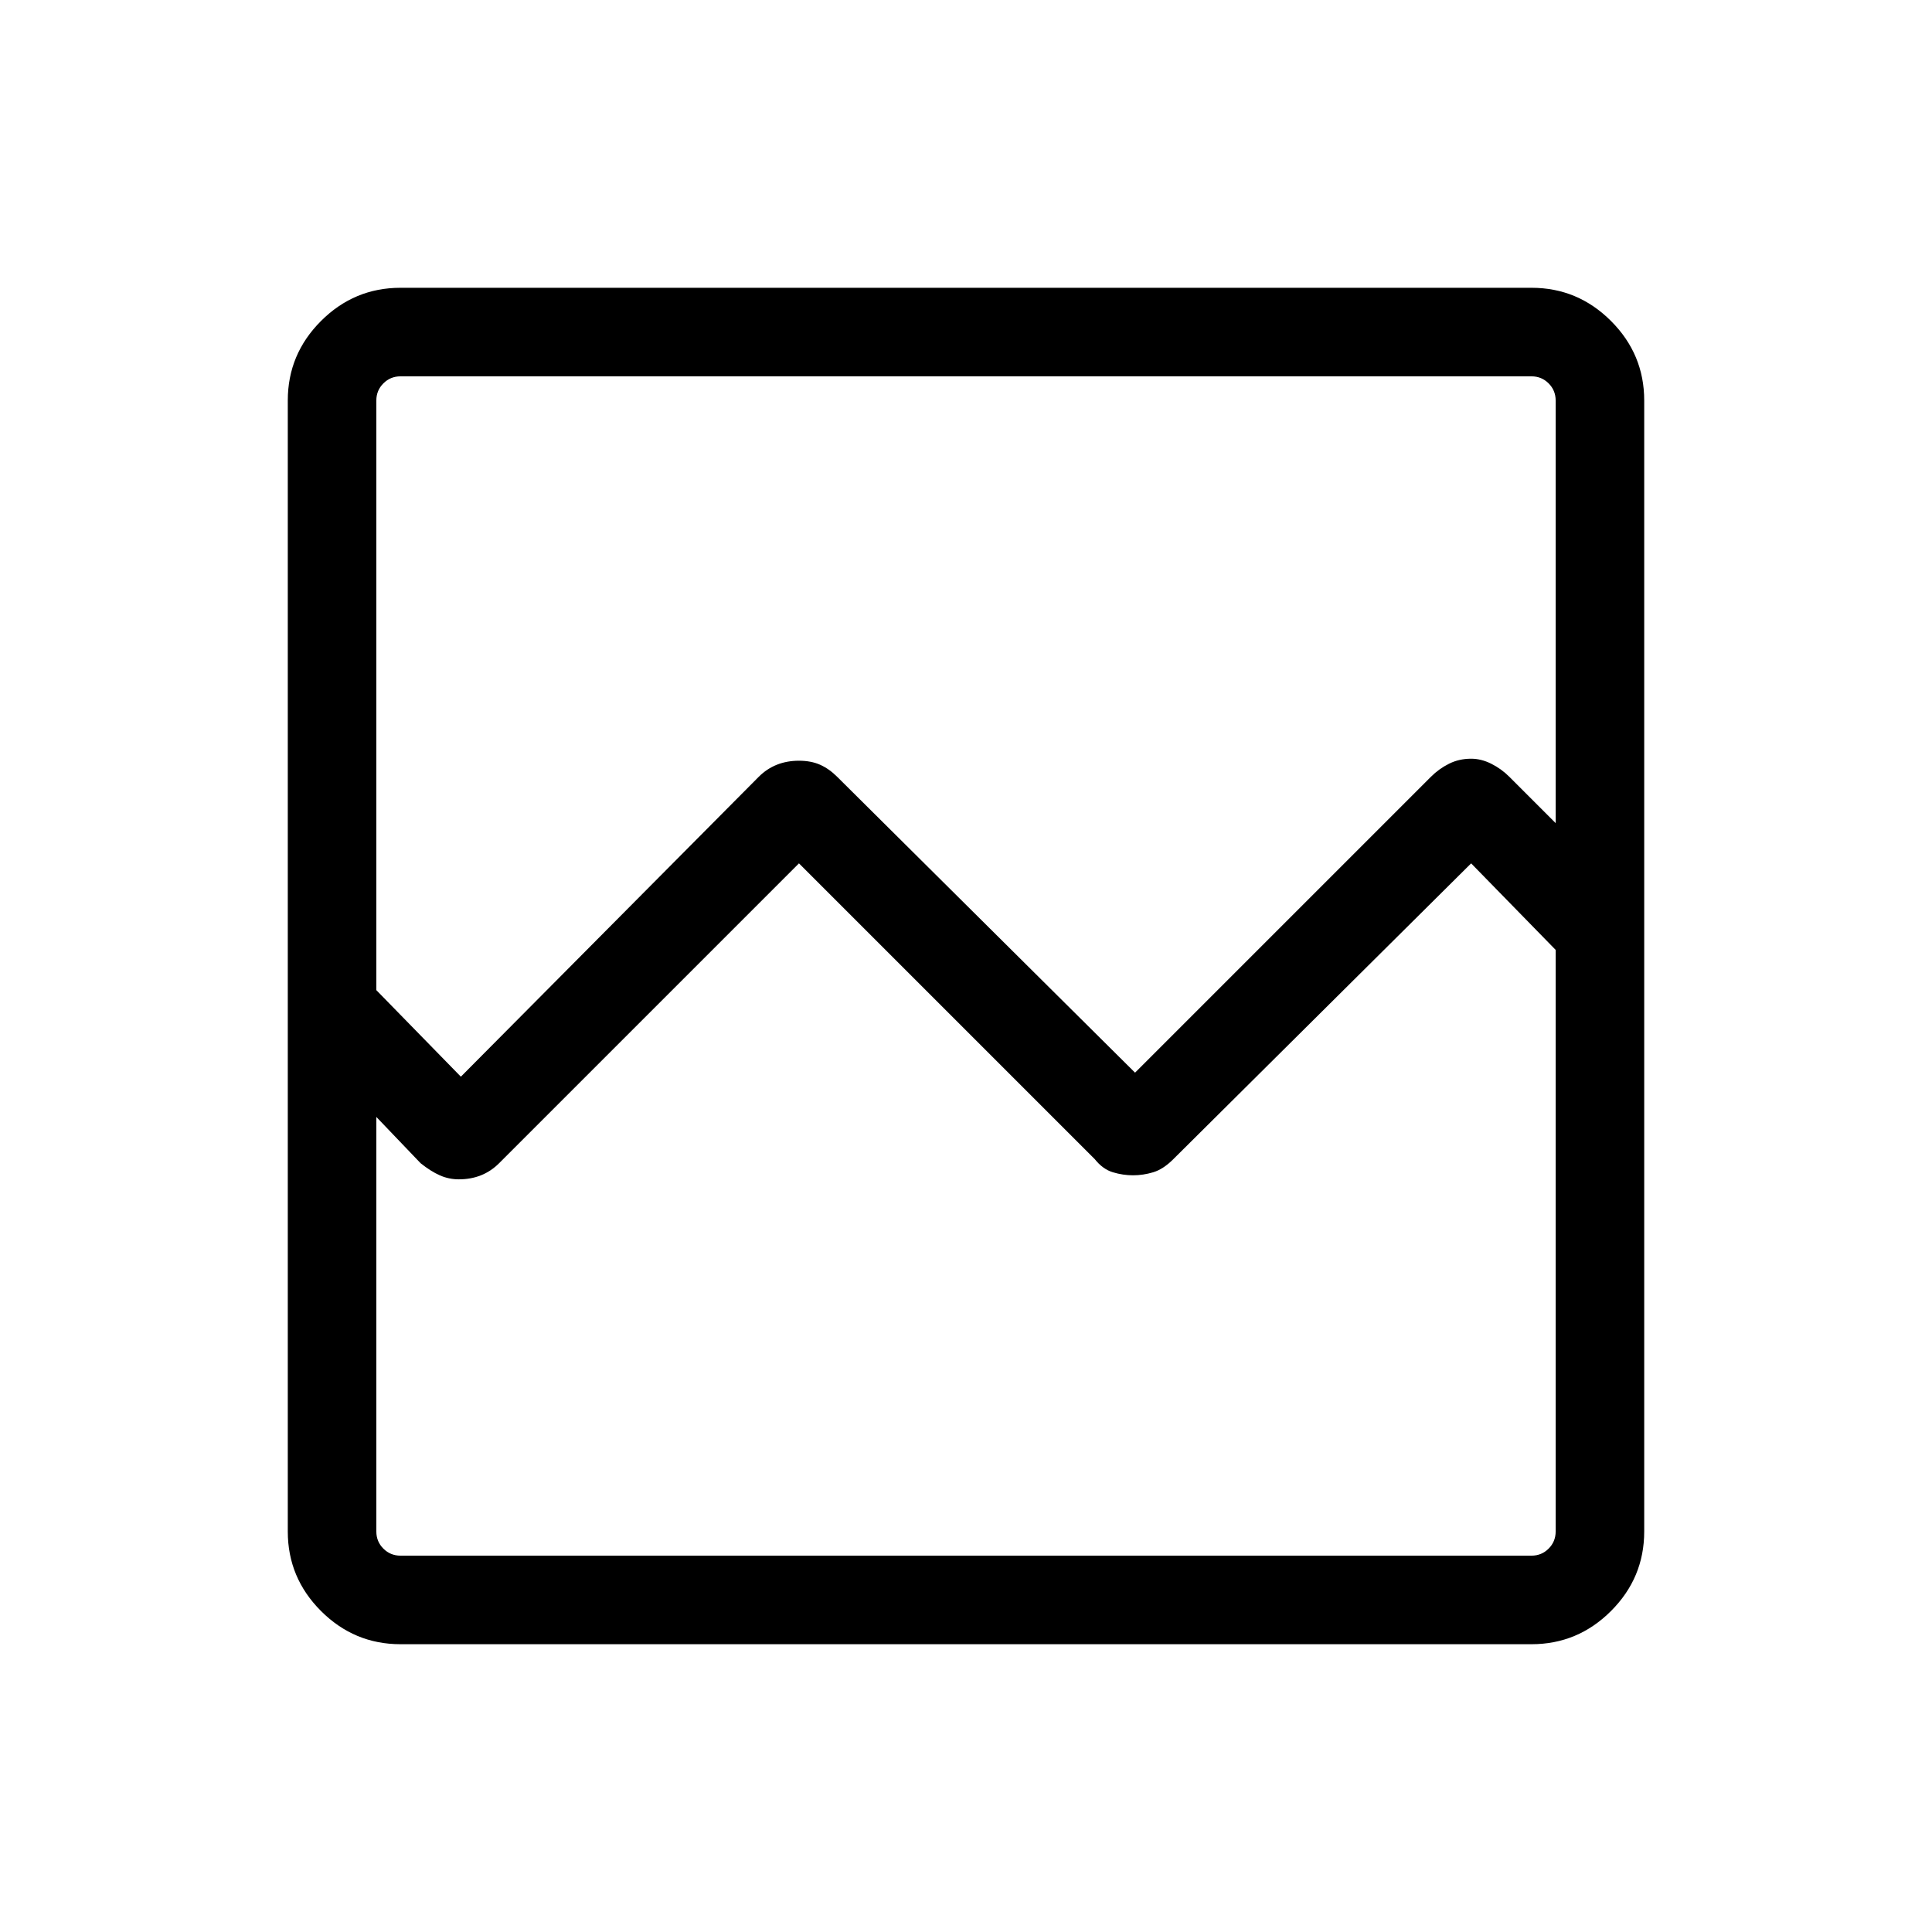<svg xmlns="http://www.w3.org/2000/svg" height="48" width="48"><path d="M9.95 40.85Q8.8 40.85 7.975 40.025Q7.15 39.2 7.15 38.05V9.95Q7.15 8.8 7.975 7.975Q8.8 7.15 9.95 7.15H38.05Q39.2 7.15 40.025 7.975Q40.85 8.8 40.85 9.95V38.05Q40.85 39.2 40.025 40.025Q39.2 40.85 38.05 40.85ZM11.45 26.75 18.85 19.3Q19.05 19.1 19.3 19Q19.55 18.9 19.85 18.9Q20.15 18.9 20.375 19Q20.6 19.1 20.8 19.3L28.2 26.65L35.55 19.3Q35.75 19.1 36 18.975Q36.25 18.85 36.55 18.85Q36.8 18.85 37.05 18.975Q37.3 19.1 37.5 19.3L38.65 20.45V9.95Q38.65 9.7 38.475 9.525Q38.3 9.35 38.05 9.35H9.95Q9.7 9.35 9.525 9.525Q9.35 9.7 9.35 9.95V24.6ZM9.35 38.05Q9.35 38.3 9.525 38.475Q9.7 38.65 9.95 38.65H38.05Q38.3 38.65 38.475 38.475Q38.65 38.3 38.65 38.05V23.6L36.55 21.45L29.15 28.8Q28.9 29.05 28.65 29.125Q28.4 29.2 28.15 29.2Q27.9 29.2 27.65 29.125Q27.4 29.05 27.2 28.8L19.85 21.45L12.4 28.9Q12.2 29.1 11.95 29.2Q11.7 29.3 11.4 29.3Q11.15 29.3 10.925 29.2Q10.7 29.1 10.45 28.9L9.35 27.75ZM9.35 38.05Q9.35 38.3 9.35 38.475Q9.35 38.65 9.35 38.65Q9.35 38.65 9.35 38.475Q9.35 38.3 9.35 38.05V23.6V25.8V22.65V20.45V9.95Q9.35 9.7 9.35 9.525Q9.35 9.35 9.35 9.35Q9.35 9.35 9.35 9.525Q9.35 9.7 9.35 9.95V24.6V27.75Z"/></svg>